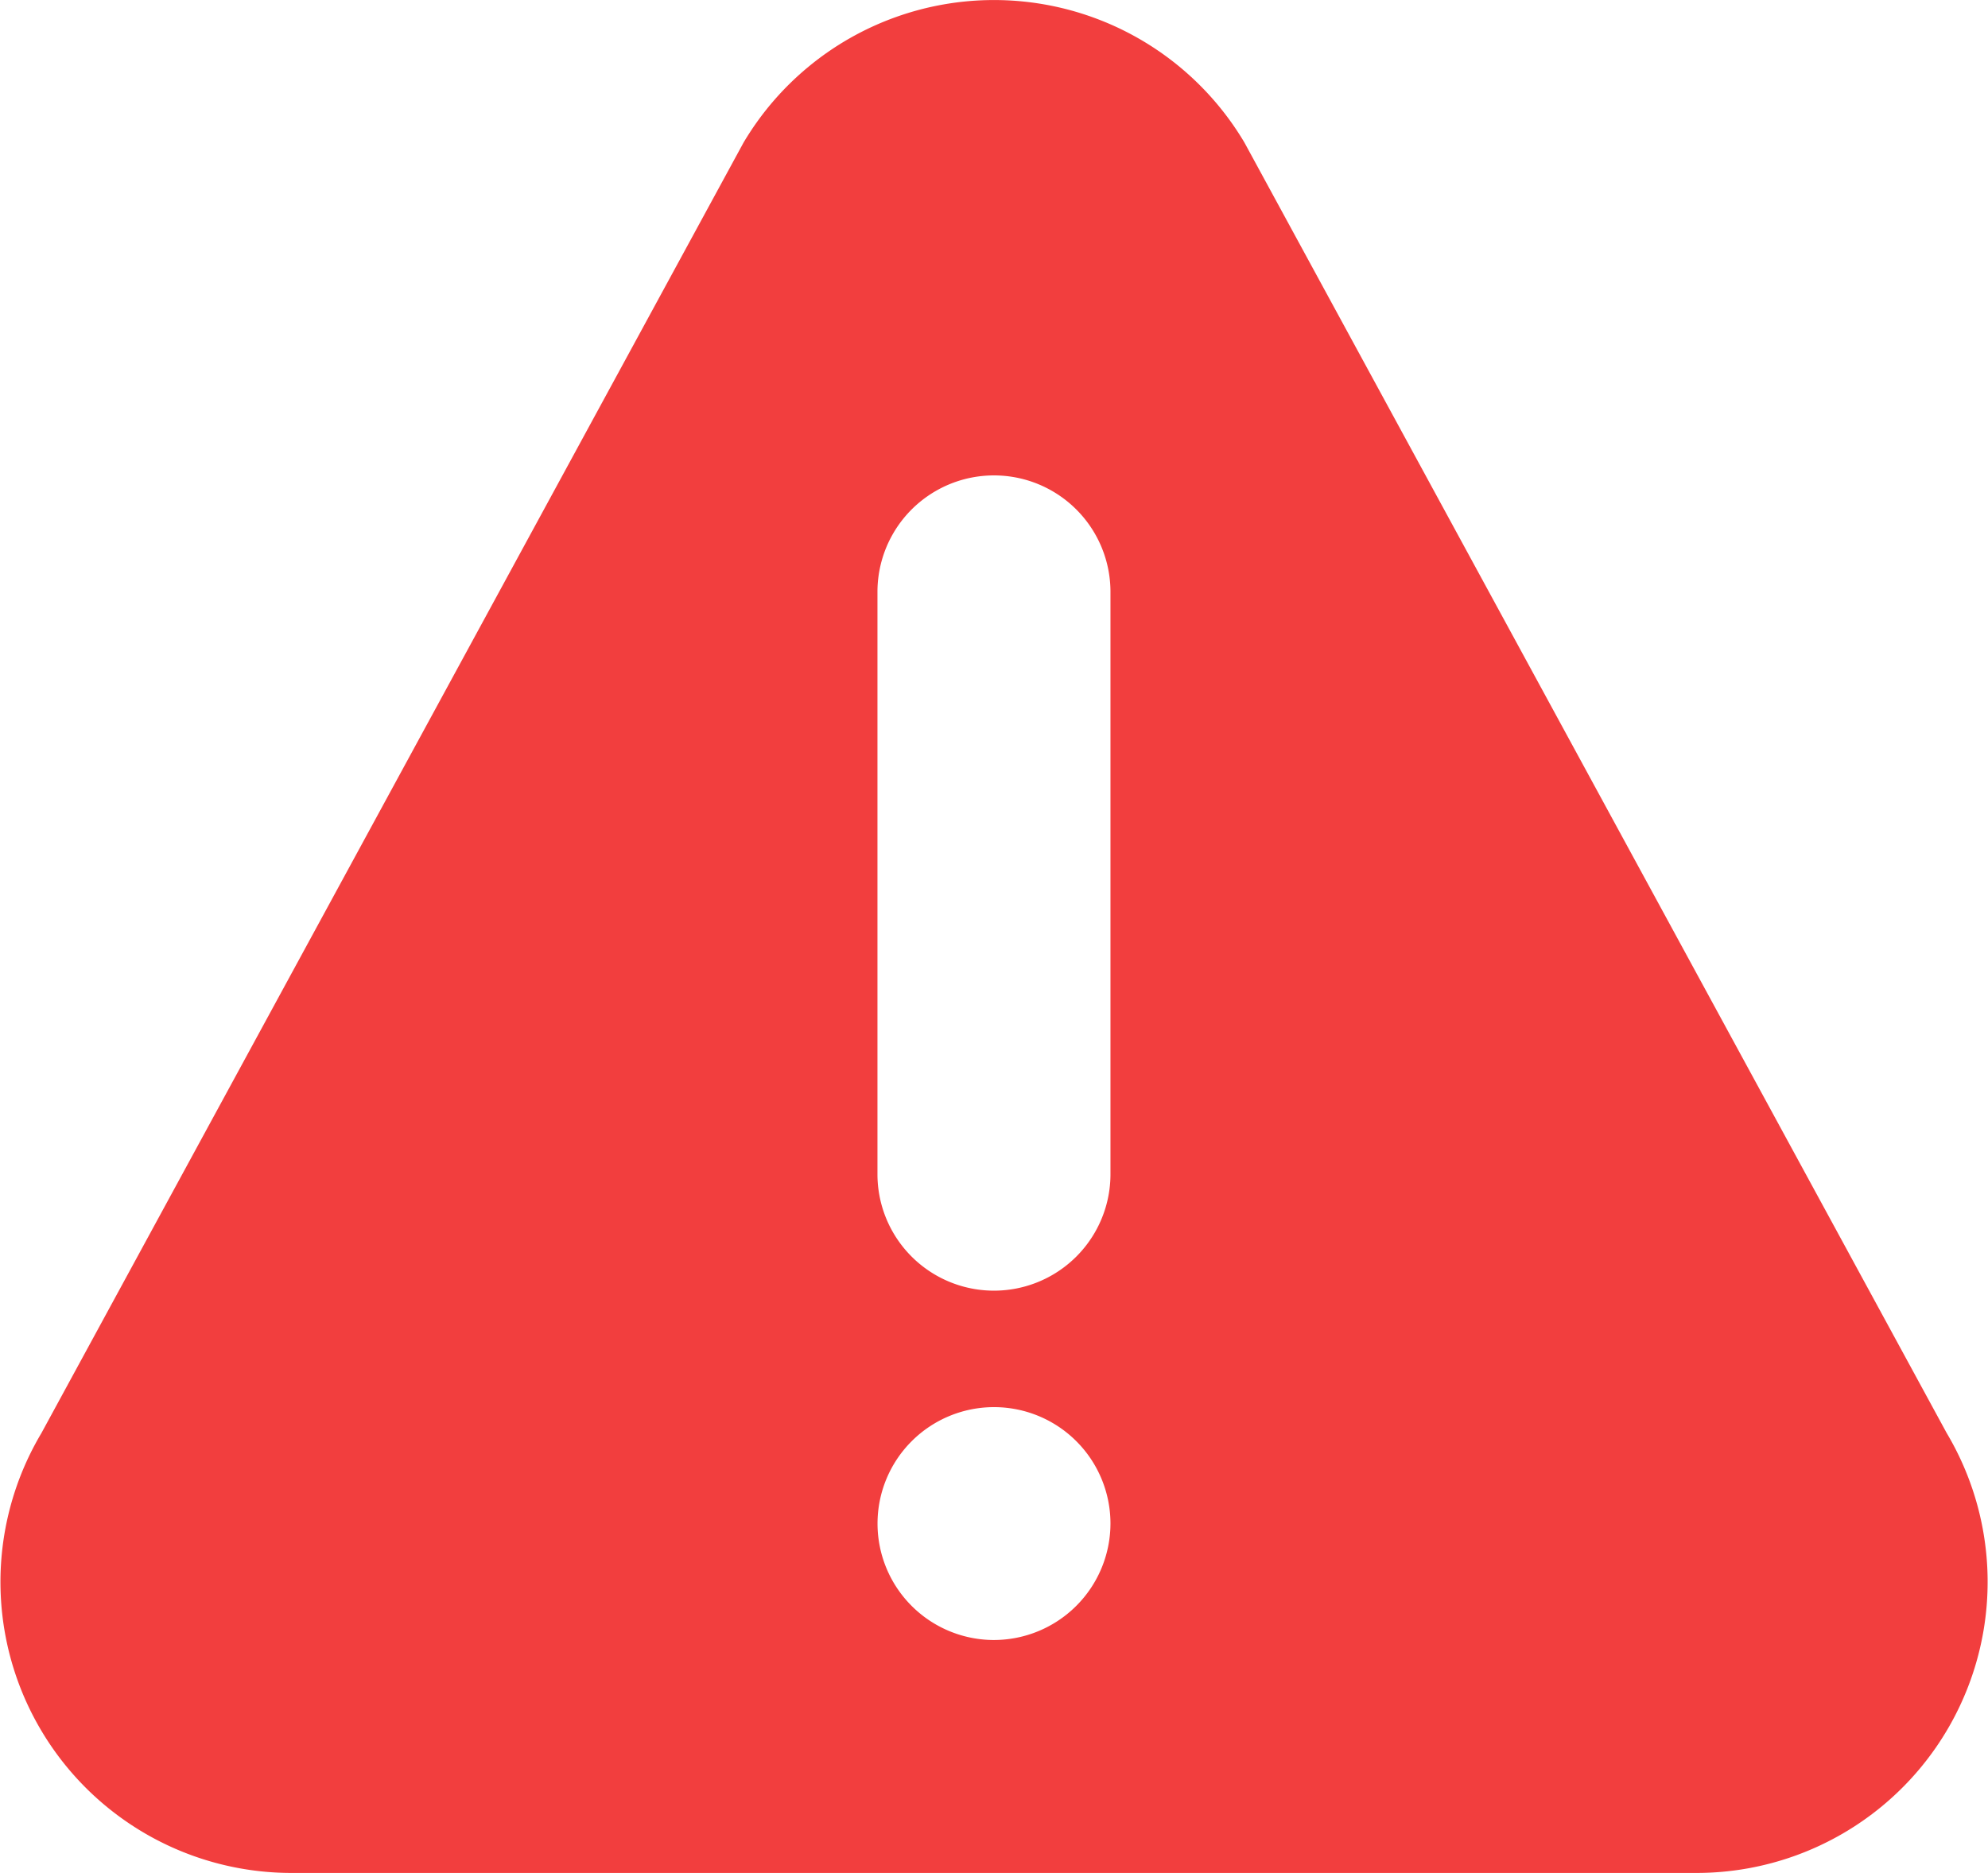 <svg xmlns="http://www.w3.org/2000/svg" width="29.308" height="27.619" viewBox="0 0 29.308 27.619"><defs><style>.a{fill:#f23e3e;}</style></defs><g transform="translate(0 -14.759)"><g transform="translate(0 14.759)"><path class="a" d="M28.7,35.893,18.346,16.861a4.294,4.294,0,0,0-7.384,0L.61,35.893A4.291,4.291,0,0,0,4.3,42.378H25.008A4.292,4.292,0,0,0,28.7,35.893ZM14.654,38.943a1.717,1.717,0,1,1,1.717-1.717A1.72,1.72,0,0,1,14.654,38.943Zm1.717-6.869a1.717,1.717,0,0,1-3.435,0V23.487a1.717,1.717,0,1,1,3.435,0Z" transform="translate(0 -14.759)"/></g></g></svg>